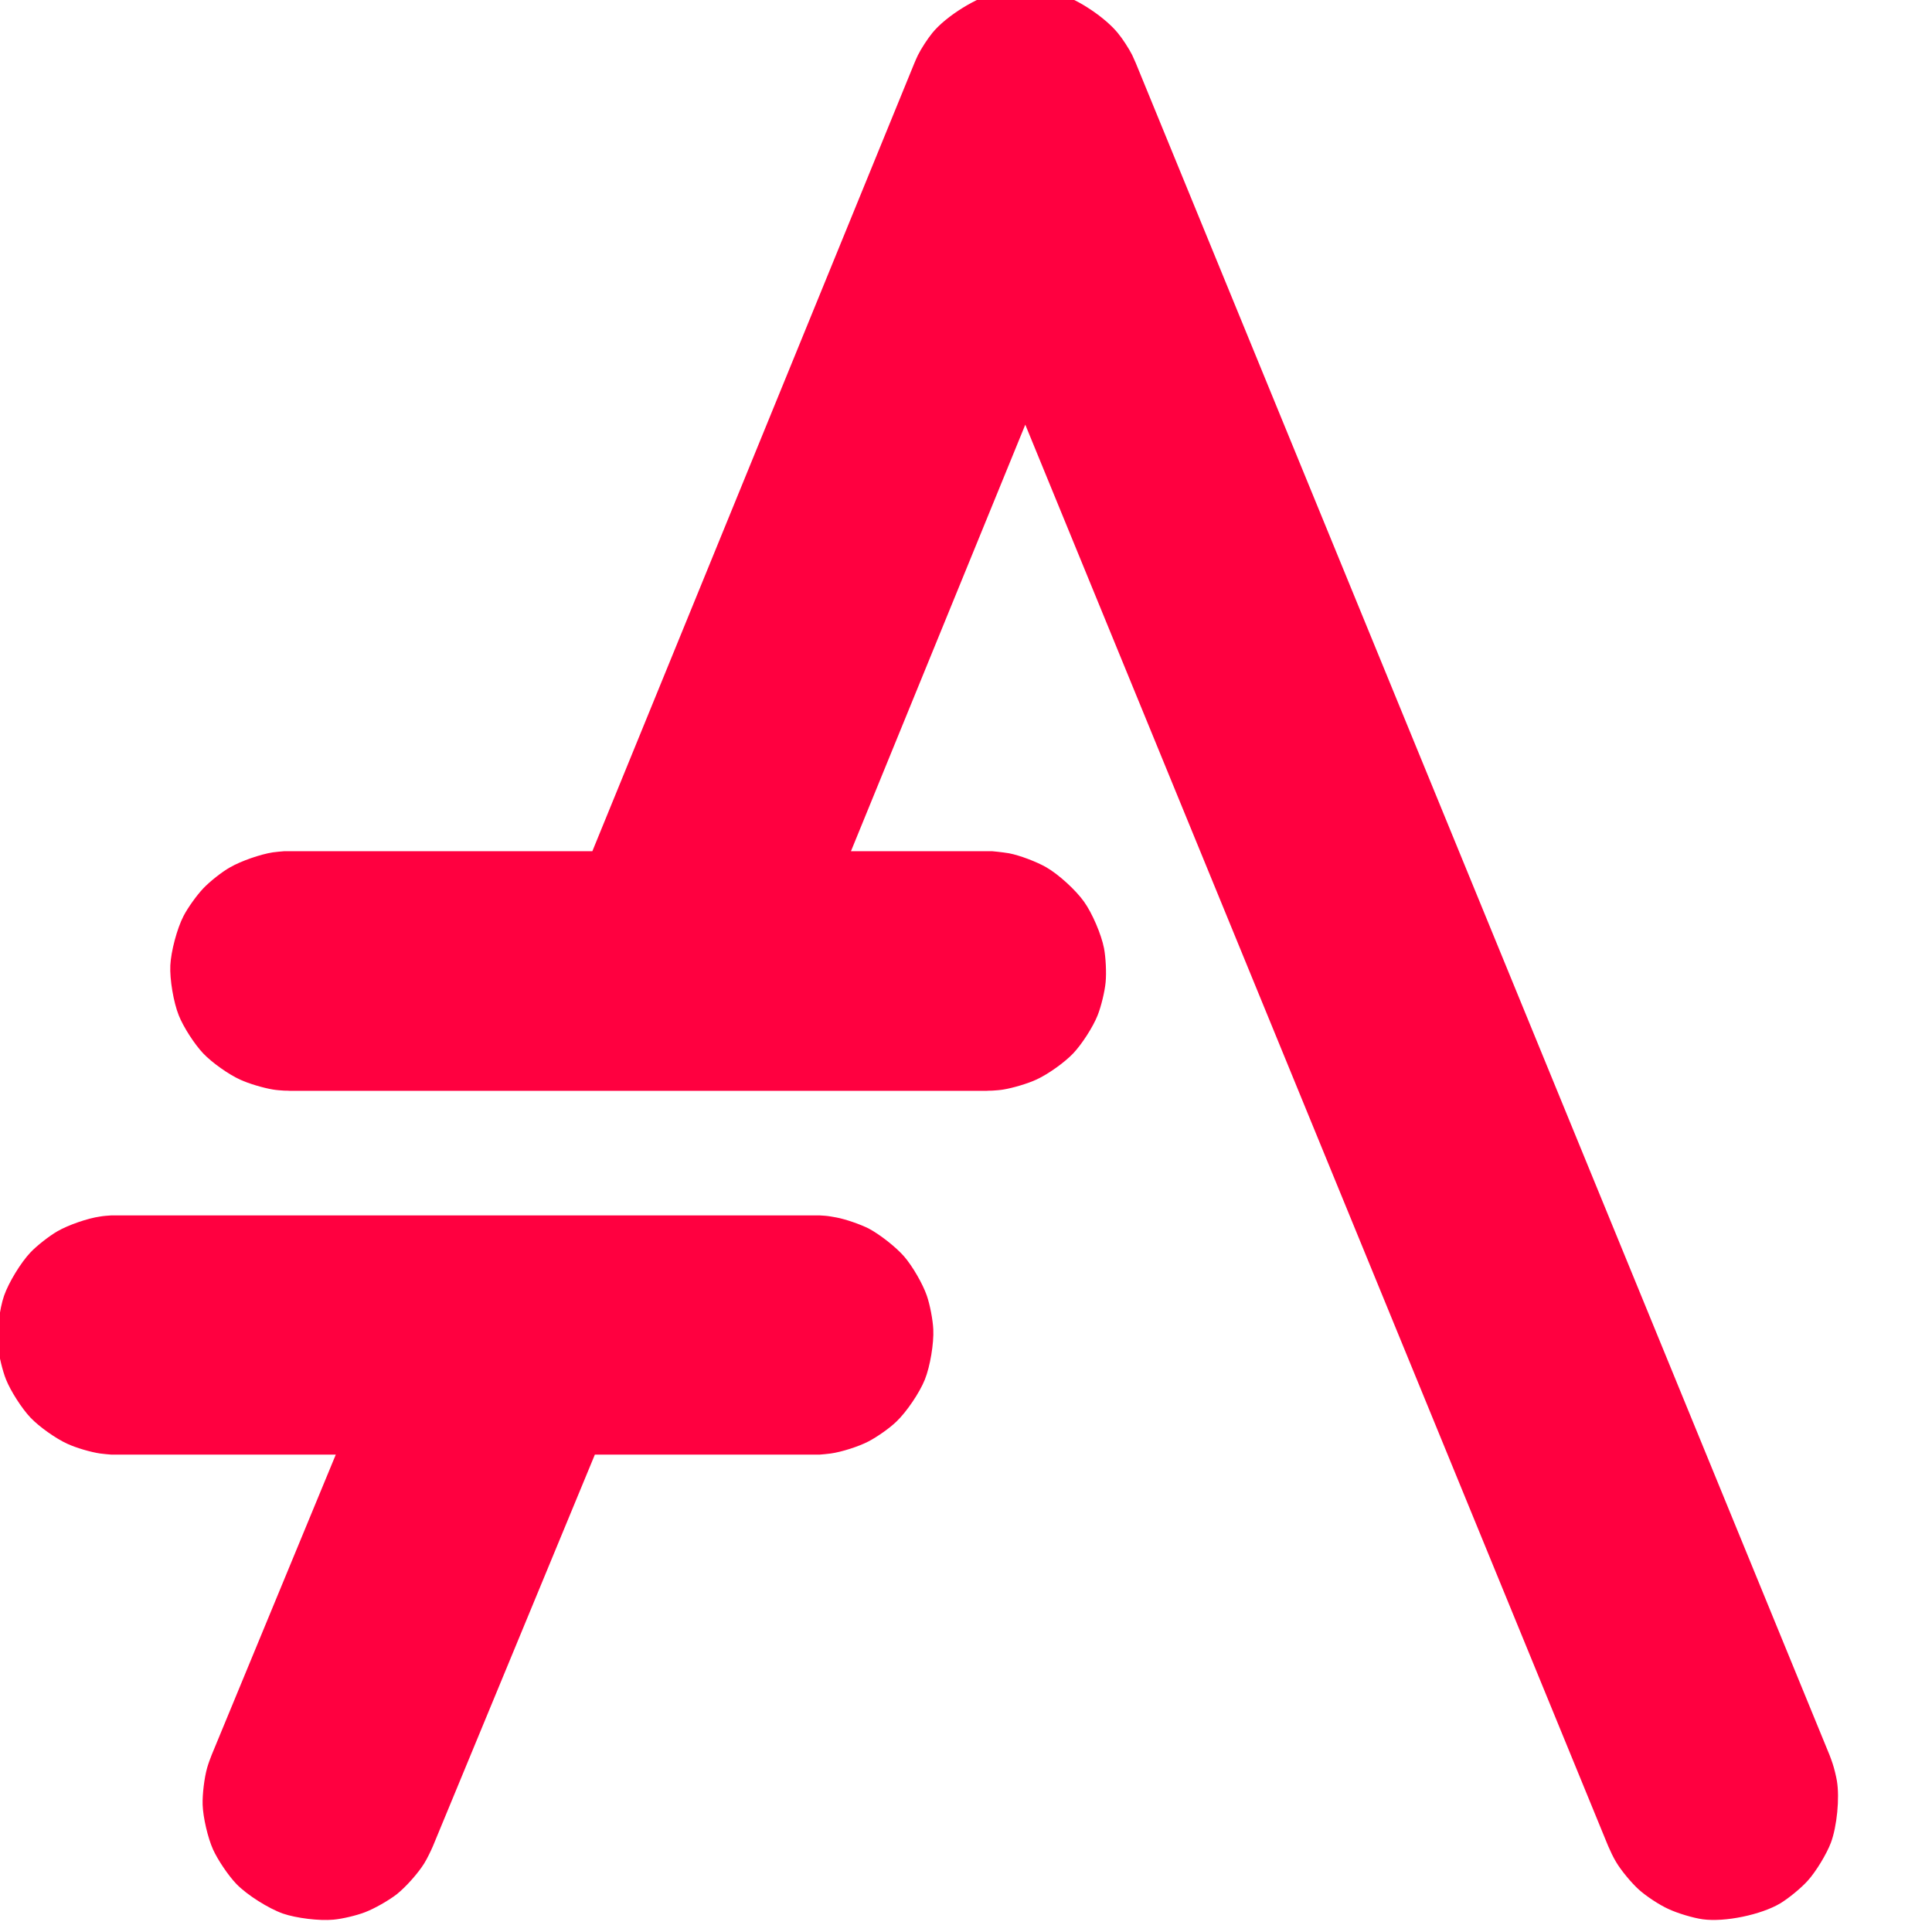 <?xml version="1.0" encoding="UTF-8" standalone="no"?>
<!DOCTYPE svg PUBLIC "-//W3C//DTD SVG 1.1//EN" "http://www.w3.org/Graphics/SVG/1.1/DTD/svg11.dtd">
<svg width="100%" height="100%" viewBox="0 0 16 16" version="1.1" xmlns="http://www.w3.org/2000/svg" xmlns:xlink="http://www.w3.org/1999/xlink" xml:space="preserve" xmlns:serif="http://www.serif.com/" style="fill-rule:evenodd;clip-rule:evenodd;stroke-linejoin:round;stroke-miterlimit:1.414;">
    <g transform="matrix(0.157,0,0,0.157,-45.56,-219.252)">
        <path d="M333.115,1473.24C333.198,1473.24 333.333,1473.24 333.416,1473.24C333.581,1473.23 333.85,1473.2 334.013,1473.18C334.586,1473.1 335.494,1472.81 336.009,1472.54C336.449,1472.31 337.113,1471.85 337.472,1471.5C338.011,1470.99 338.7,1469.97 338.976,1469.28C339.253,1468.59 339.457,1467.37 339.421,1466.63C339.398,1466.13 339.244,1465.33 339.082,1464.86C338.866,1464.23 338.319,1463.29 337.886,1462.79C337.453,1462.29 336.596,1461.62 336.009,1461.31C335.568,1461.09 334.797,1460.82 334.31,1460.73C334.147,1460.7 333.88,1460.65 333.715,1460.64C333.633,1460.63 333.498,1460.63 333.416,1460.62C333.333,1460.62 333.198,1460.62 333.115,1460.62L296.371,1460.62C296.288,1460.62 296.154,1460.62 296.071,1460.62C295.906,1460.63 295.636,1460.65 295.473,1460.68C294.818,1460.77 293.787,1461.13 293.215,1461.46C292.785,1461.71 292.144,1462.21 291.801,1462.57C291.288,1463.11 290.648,1464.16 290.405,1464.86C290.161,1465.56 290.015,1466.79 290.086,1467.53C290.133,1468.02 290.325,1468.82 290.51,1469.28C290.755,1469.89 291.345,1470.81 291.801,1471.29C292.258,1471.77 293.147,1472.4 293.748,1472.67C294.199,1472.88 294.982,1473.11 295.473,1473.18C295.636,1473.2 295.906,1473.23 296.071,1473.24L307.903,1473.24L301.356,1489.08C301.282,1489.26 301.17,1489.57 301.115,1489.77C300.968,1490.29 300.862,1491.17 300.88,1491.71C300.903,1492.38 301.154,1493.46 301.43,1494.07C301.679,1494.62 302.24,1495.45 302.663,1495.89C303.227,1496.47 304.355,1497.18 305.119,1497.45C305.82,1497.69 307.036,1497.84 307.774,1497.77C308.243,1497.73 308.997,1497.55 309.438,1497.38C309.941,1497.19 310.71,1496.75 311.131,1496.42C311.605,1496.04 312.265,1495.3 312.581,1494.78C312.722,1494.55 312.916,1494.15 313.024,1493.9L321.569,1473.24L333.115,1473.24ZM335.078,1441.41L344.274,1418.91L375.017,1493.88C375.16,1494.2 375.261,1494.43 375.439,1494.73C375.706,1495.18 376.248,1495.83 376.634,1496.18C377.02,1496.53 377.734,1497 378.205,1497.21C378.677,1497.43 379.497,1497.68 380.012,1497.75C381.174,1497.91 383.091,1497.51 384.098,1496.91C384.544,1496.64 385.203,1496.1 385.551,1495.71C385.985,1495.23 386.541,1494.31 386.769,1493.71C387.089,1492.85 387.236,1491.35 387.086,1490.45C387.044,1490.2 386.942,1489.78 386.861,1489.54C386.821,1489.41 386.744,1489.21 386.699,1489.09L350.104,1399.84C350.051,1399.73 349.969,1399.53 349.912,1399.41C349.74,1399.07 349.397,1398.54 349.153,1398.25C348.503,1397.45 347.082,1396.49 346.098,1396.2C345.852,1396.12 345.443,1396.03 345.189,1395.99C345.062,1395.97 344.853,1395.95 344.725,1395.93C344.597,1395.93 344.387,1395.93 344.259,1395.92C344.131,1395.93 343.92,1395.93 343.792,1395.94C343.536,1395.95 343.121,1396.02 342.871,1396.08C341.741,1396.34 340.099,1397.35 339.368,1398.25C339.125,1398.55 338.782,1399.07 338.61,1399.42C338.553,1399.53 338.472,1399.73 338.419,1399.85L321.437,1441.41L305.482,1441.41C305.4,1441.41 305.265,1441.41 305.182,1441.41C305.017,1441.42 304.748,1441.45 304.584,1441.47C303.929,1441.57 302.899,1441.93 302.326,1442.26C301.897,1442.5 301.256,1443.01 300.914,1443.37C300.572,1443.73 300.098,1444.39 299.871,1444.83C299.53,1445.49 299.211,1446.69 299.176,1447.43C299.14,1448.17 299.344,1449.38 299.621,1450.07C299.867,1450.69 300.457,1451.6 300.914,1452.08C301.37,1452.56 302.258,1453.19 302.86,1453.46C303.311,1453.67 304.093,1453.9 304.584,1453.98C304.748,1454.01 305.017,1454.03 305.182,1454.04C305.265,1454.04 305.4,1454.04 305.482,1454.05L342.226,1454.05C342.309,1454.04 342.445,1454.04 342.527,1454.04C342.692,1454.03 342.962,1454.01 343.126,1453.98C343.616,1453.9 344.398,1453.67 344.849,1453.46C345.451,1453.19 346.339,1452.56 346.796,1452.08C347.252,1451.6 347.842,1450.69 348.088,1450.07C348.272,1449.61 348.465,1448.82 348.512,1448.32C348.559,1447.83 348.52,1447.02 348.427,1446.53C348.286,1445.8 347.802,1444.67 347.37,1444.07C346.938,1443.46 346.028,1442.63 345.384,1442.26C344.882,1441.97 343.989,1441.63 343.421,1441.52C343.259,1441.49 342.991,1441.46 342.826,1441.44C342.744,1441.43 342.61,1441.42 342.527,1441.41L342.226,1441.41L335.078,1441.41Z" style="fill:rgb(255,0,64);"/>
    </g>
</svg>
